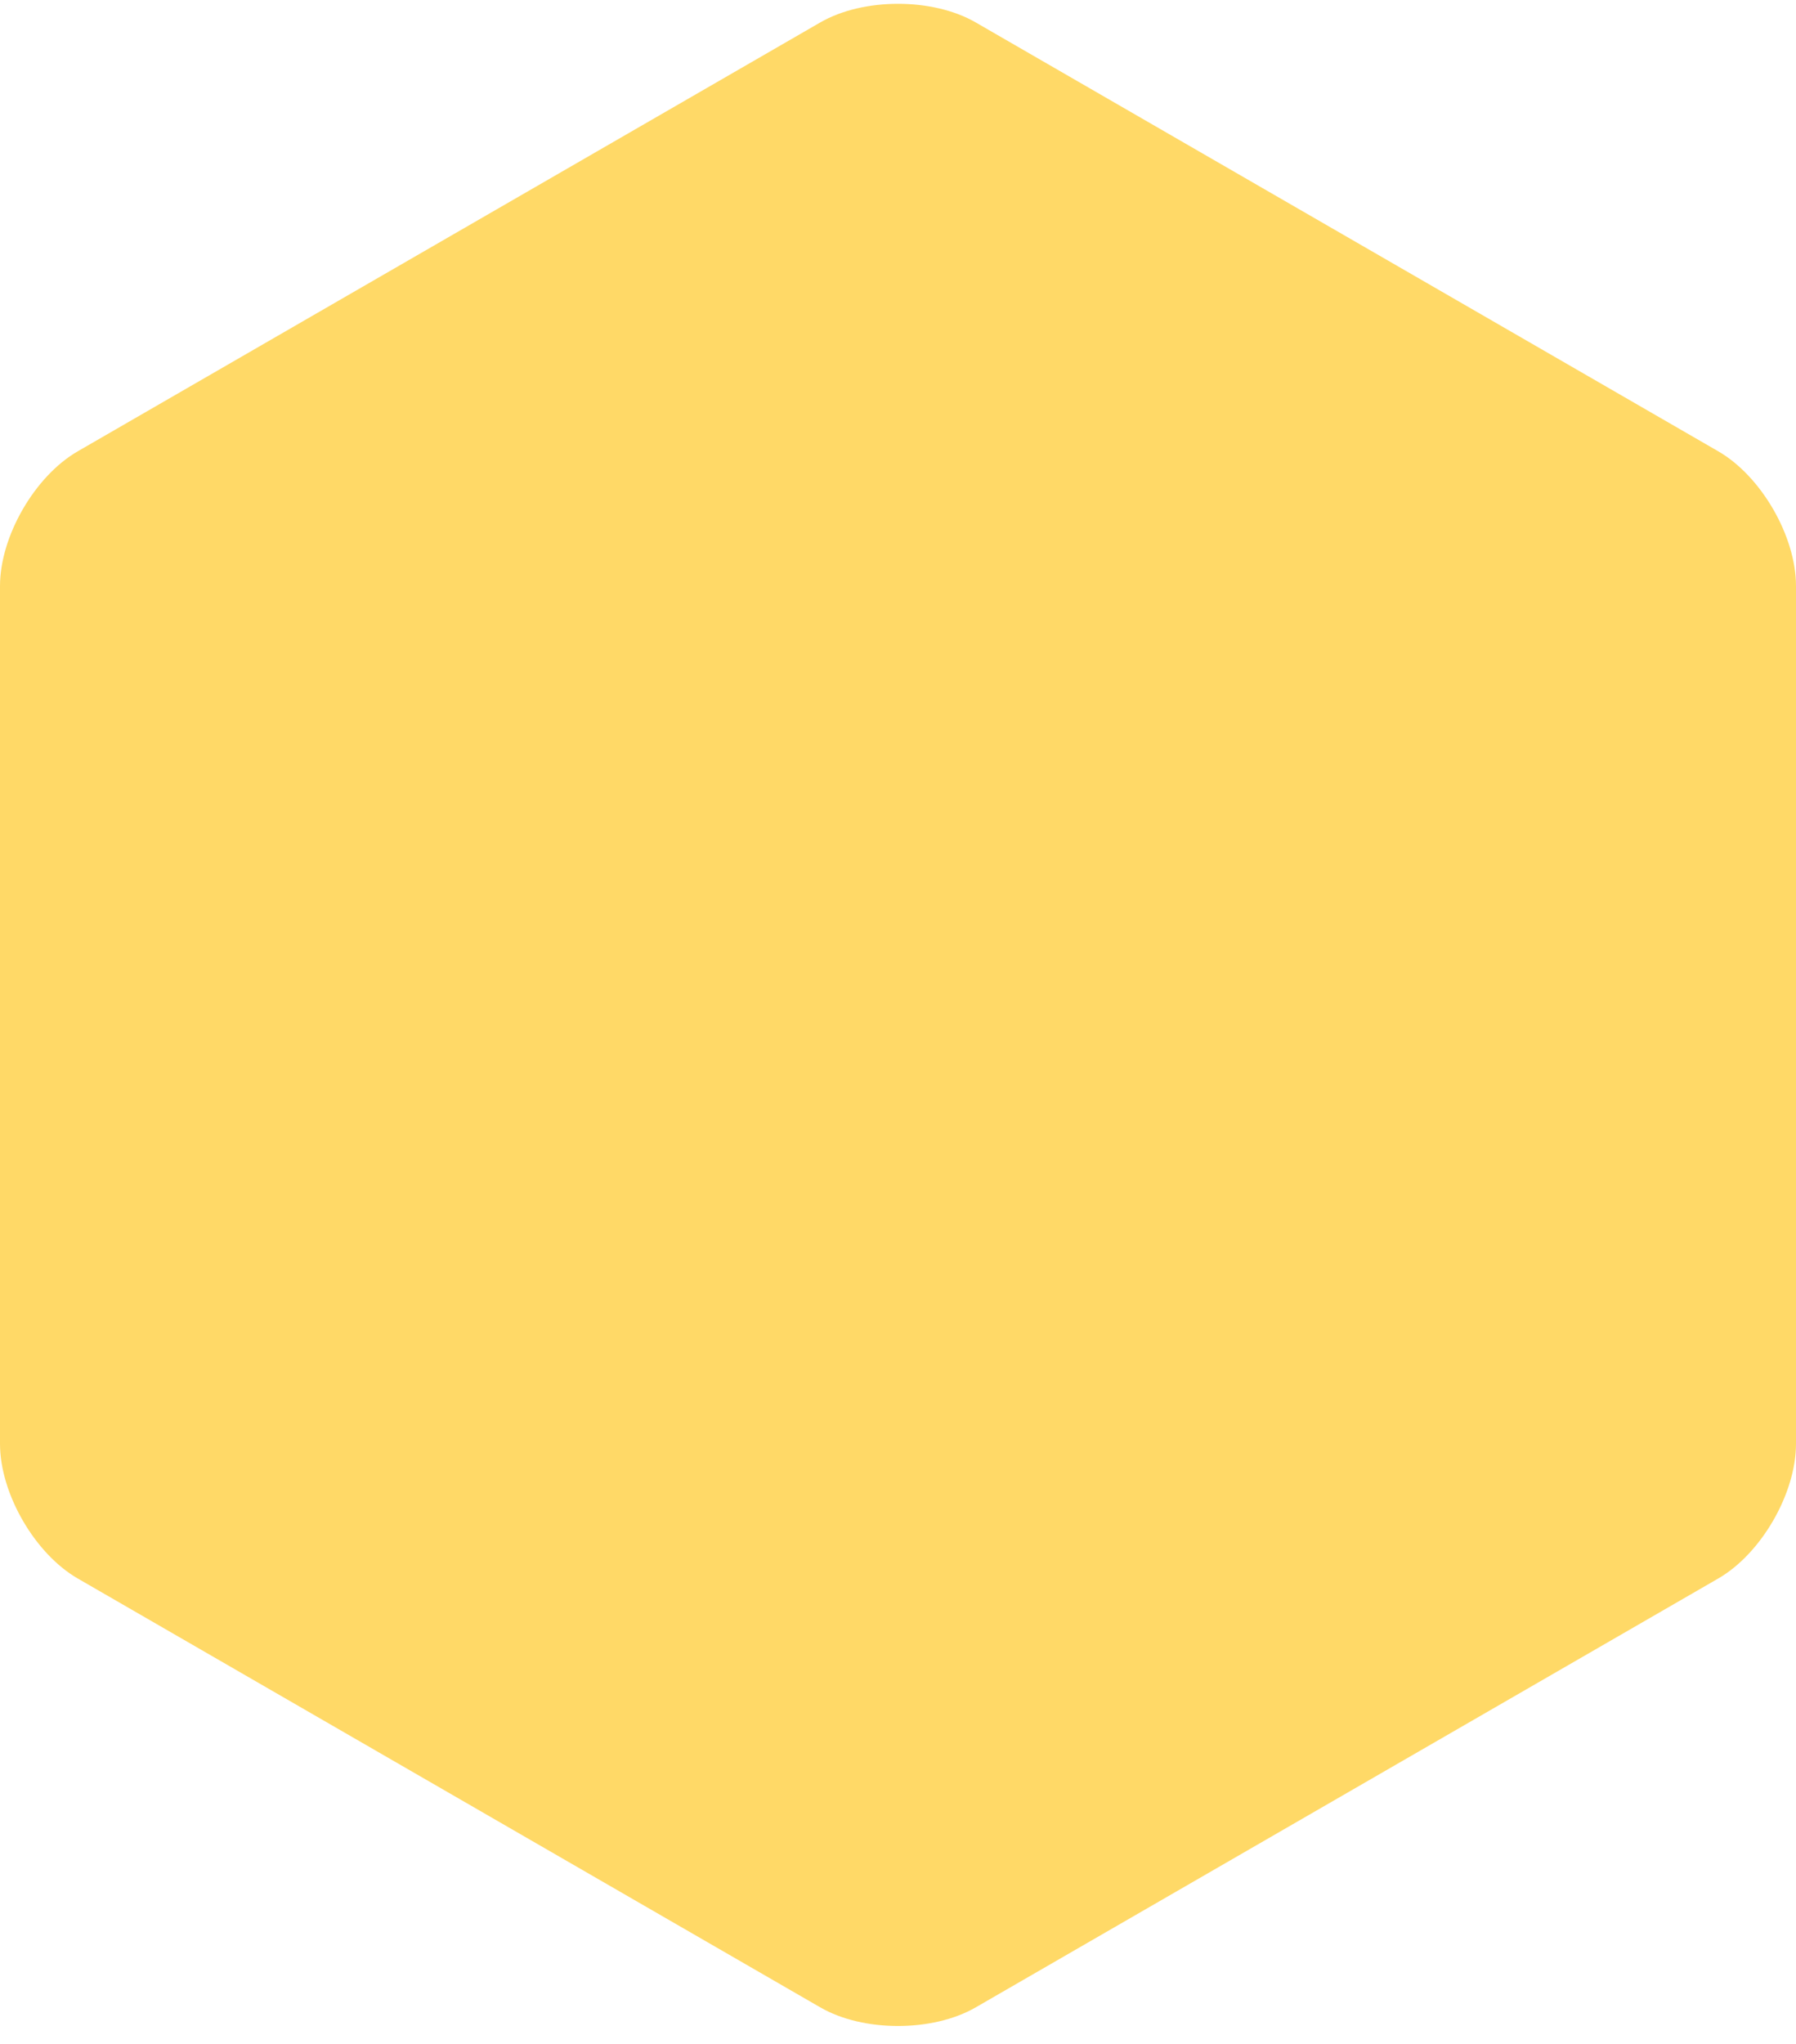 <?xml version="1.0" encoding="UTF-8" standalone="no"?>
<svg width="80px" height="91px" viewBox="0 0 80 91" version="1.1" xmlns="http://www.w3.org/2000/svg" xmlns:xlink="http://www.w3.org/1999/xlink">
    <!-- Generator: Sketch 43.2 (39069) - http://www.bohemiancoding.com/sketch -->
    <title>Polygon</title>
    <desc>Created with Sketch.</desc>
    <defs></defs>
    <g id="Page-1" stroke="none" stroke-width="1" fill="none" fill-rule="evenodd">
        <g id="seedsStock" transform="translate(-1282, -68)" fill="#FFD967">
            <path d="M1318.538,68.999 C1320.45,67.895 1323.544,67.891 1325.462,68.999 L1358.538,88.095 C1360.45,89.199 1362,91.876 1362,94.092 L1362,132.284 C1362,134.492 1360.456,137.173 1358.538,138.281 L1325.462,157.377 C1323.55,158.481 1320.456,158.485 1318.538,157.377 L1285.462,138.281 C1283.55,137.177 1282,134.5 1282,132.284 L1282,94.092 C1282,91.884 1283.544,89.203 1285.462,88.095 L1318.538,68.999 Z" id="Polygon"></path>
        </g>
    </g>
</svg>